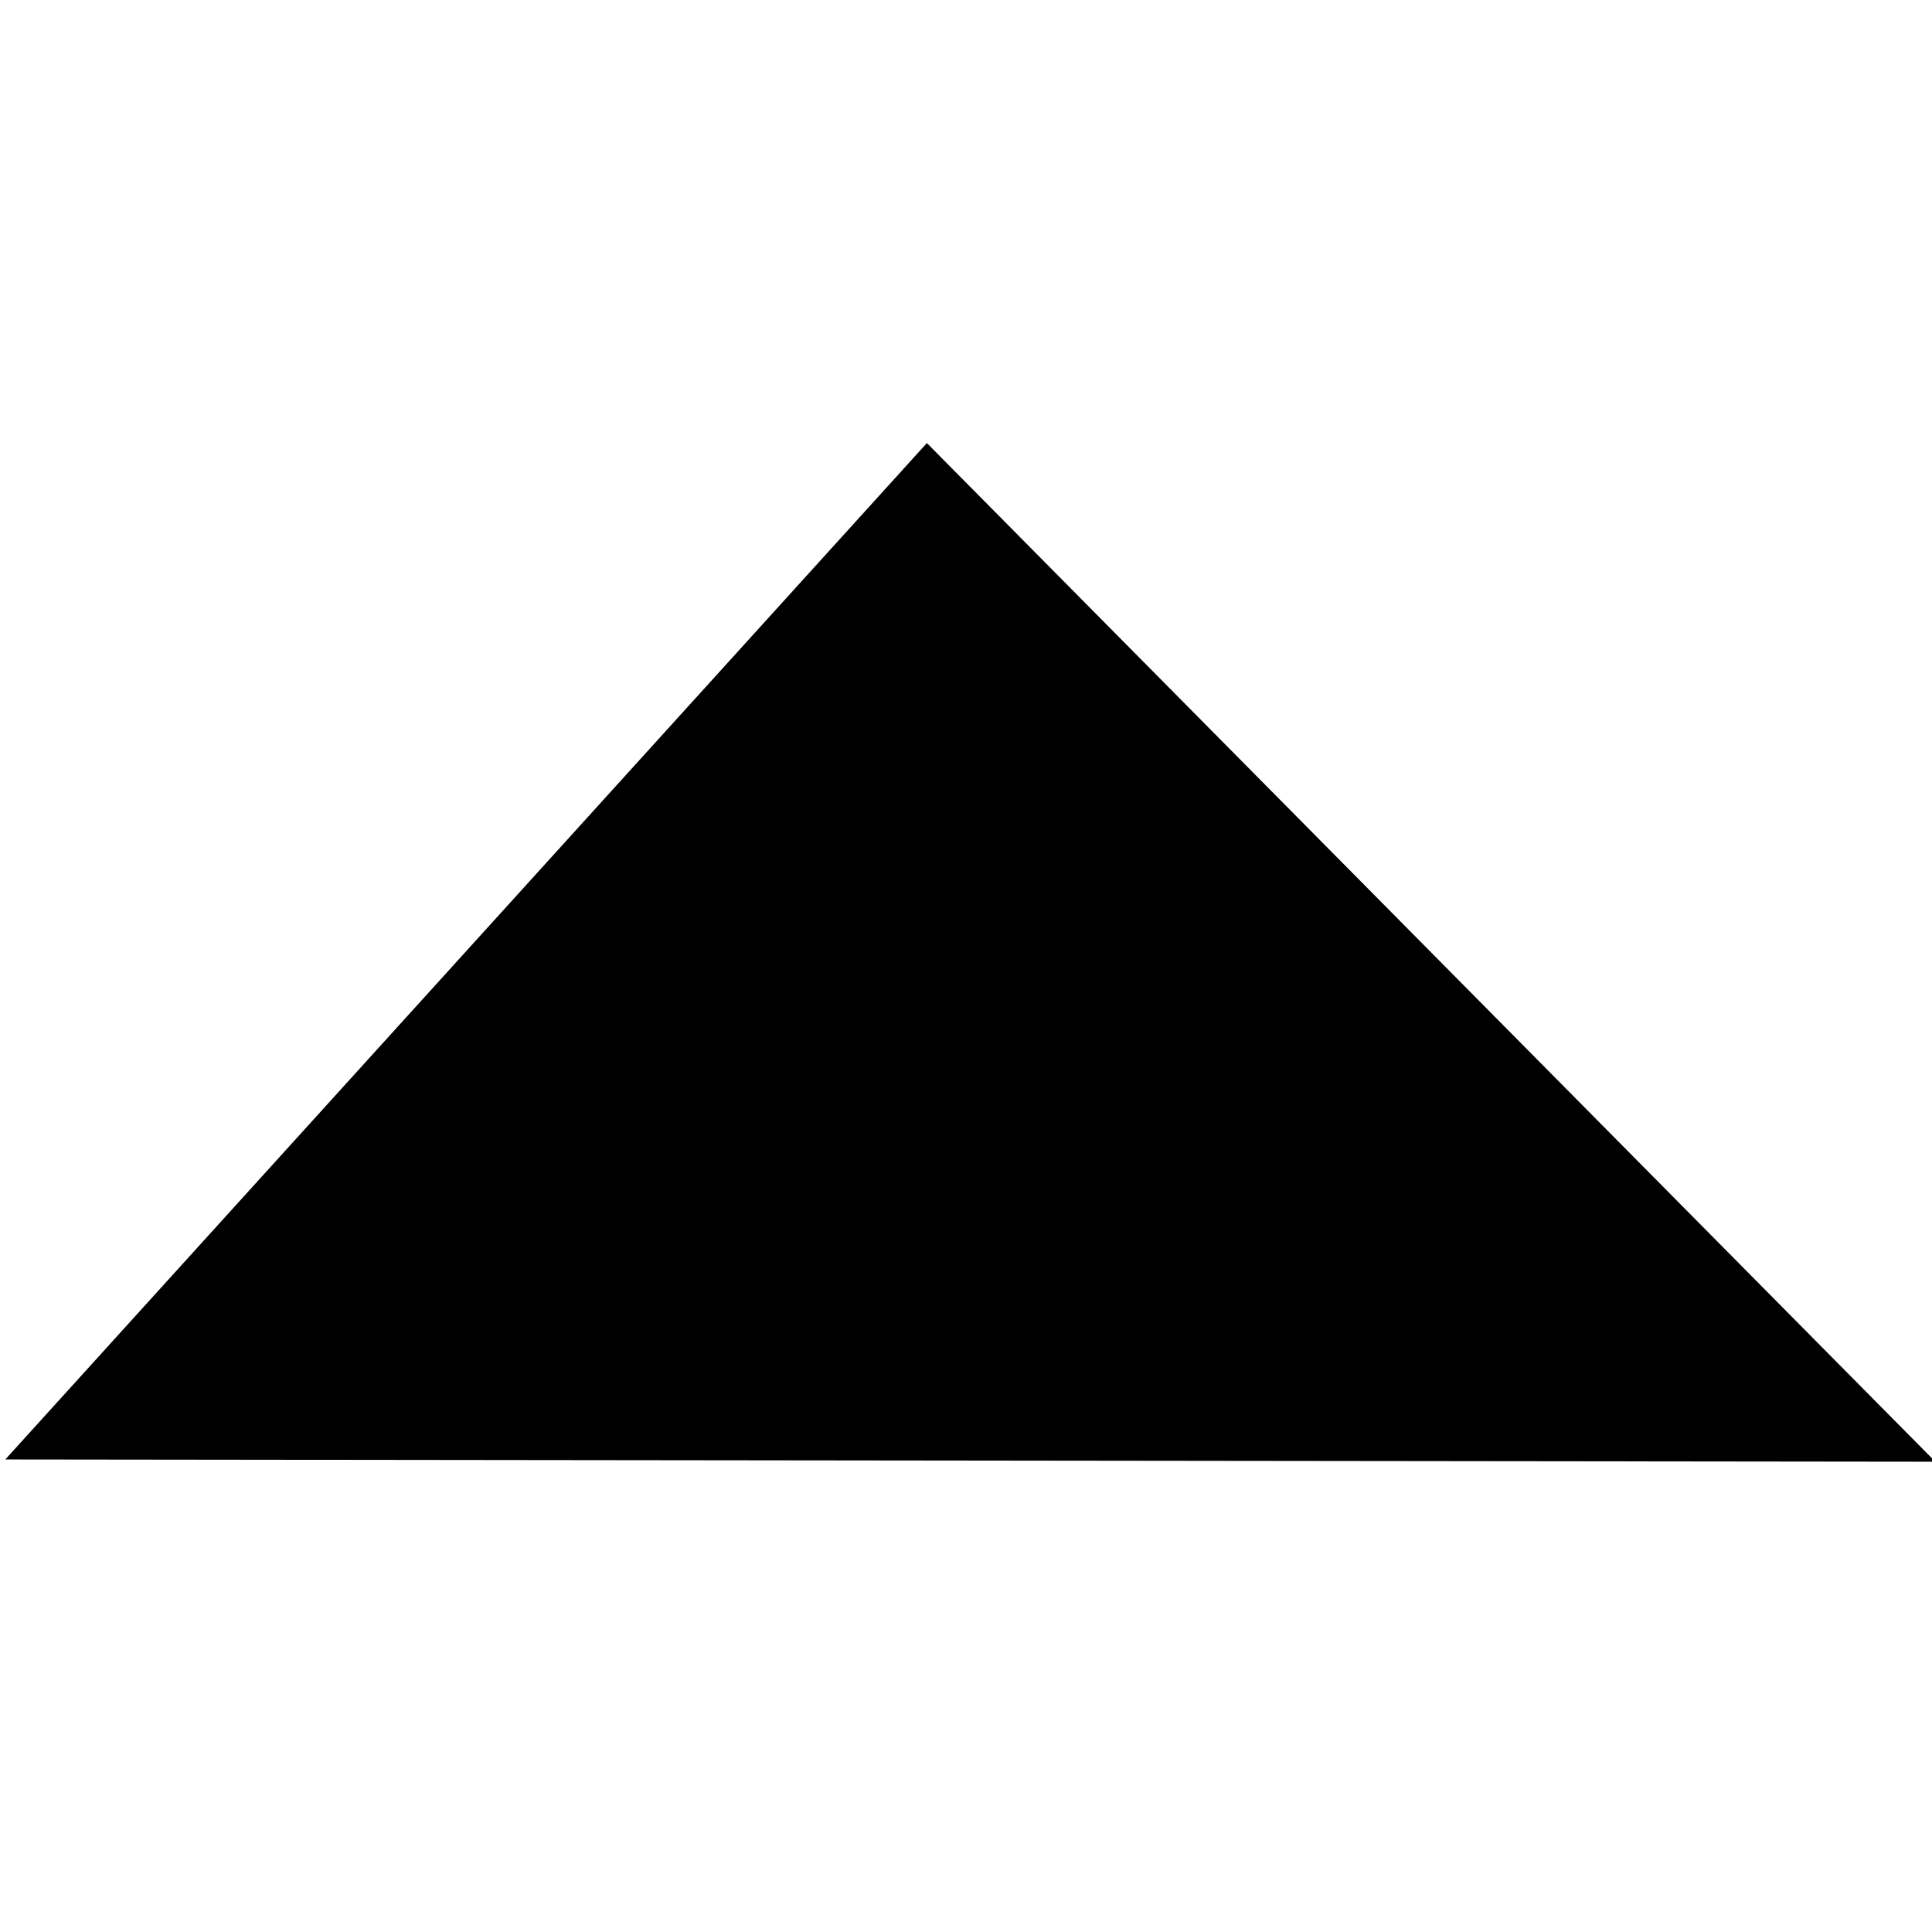 <svg xmlns="http://www.w3.org/2000/svg" xmlns:xlink="http://www.w3.org/1999/xlink" width="16" height="16" style="stroke: context-stroke; fill: context-stroke;" preserveAspectRatio="xMidYMid meet" viewBox="0 0 16 16">
  <g transform="rotate(180, 8, 8)">
    <path d="m7.992,4.587"/>
    <path d="m1.172,4.396l13.657,0.016l-6.521,7.192l-7.136,-7.208z"/>
  </g>
</svg>